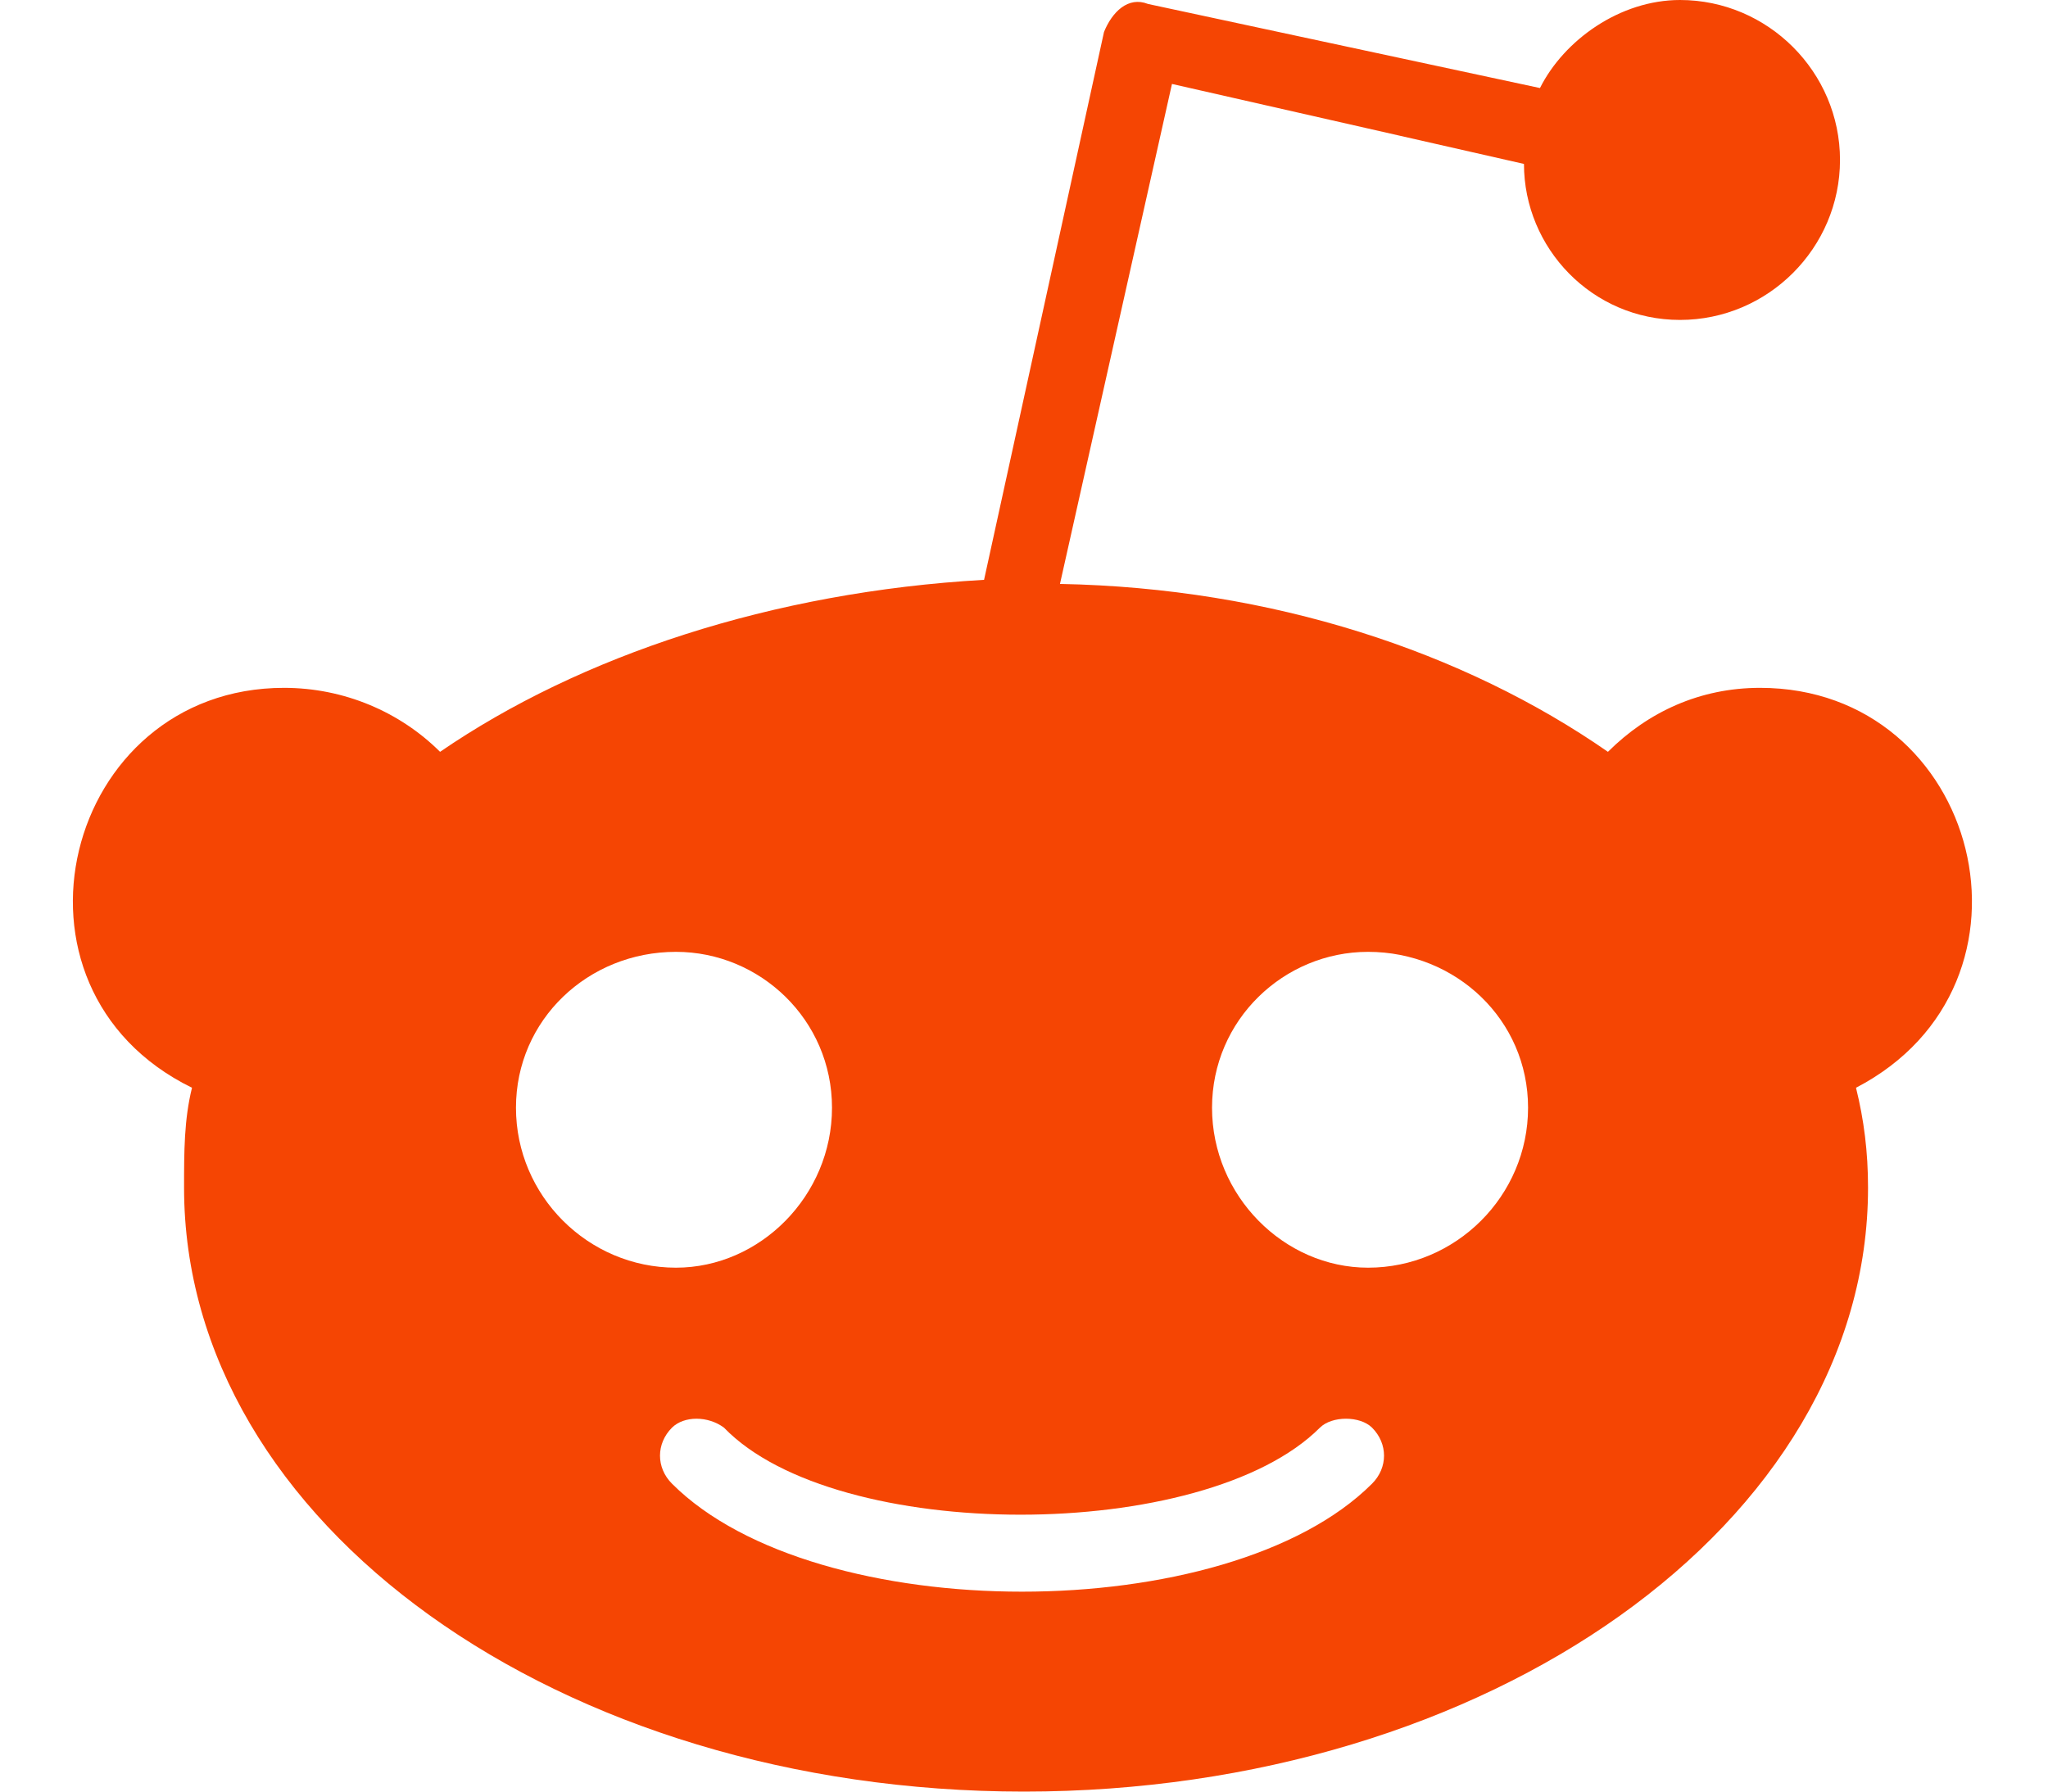 <svg width="16" height="14" viewBox="0 0 16 14" fill="#f54503" xmlns="http://www.w3.org/2000/svg">
<path d="M13.75 5.375C13.281 5.375 12.875 5.563 12.562 5.875C11.438 5.094 9.938 4.594 8.281 4.563L9.156 0.656L11.906 1.281C11.906 1.938 12.438 2.5 13.125 2.5C13.812 2.5 14.375 1.938 14.375 1.25C14.375 0.563 13.812 0 13.125 0C12.656 0 12.219 0.313 12.031 0.688L8.969 0.031C8.813 -0.031 8.688 0.094 8.625 0.25L7.688 4.531C6.031 4.625 4.531 5.125 3.438 5.875C3.125 5.563 2.688 5.375 2.219 5.375C0.5 5.375 -0.094 7.719 1.5 8.5C1.438 8.75 1.438 9 1.438 9.281C1.438 11.906 4.375 14 8 14C11.625 14 14.594 11.906 14.594 9.281C14.594 9 14.562 8.75 14.5 8.5C16.062 7.688 15.469 5.375 13.75 5.375ZM4.031 8.656C4.031 7.969 4.594 7.438 5.281 7.438C5.938 7.438 6.5 7.969 6.5 8.656C6.5 9.344 5.938 9.906 5.281 9.906C4.594 9.906 4.031 9.344 4.031 8.656ZM10.719 11.594C9.594 12.719 6.375 12.719 5.25 11.594C5.125 11.469 5.125 11.281 5.25 11.156C5.344 11.063 5.531 11.063 5.656 11.156C6.531 12.063 9.406 12.063 10.312 11.156C10.406 11.063 10.625 11.063 10.719 11.156C10.844 11.281 10.844 11.469 10.719 11.594ZM10.688 9.906C10.031 9.906 9.469 9.344 9.469 8.656C9.469 7.969 10.031 7.438 10.688 7.438C11.375 7.438 11.938 7.969 11.938 8.656C11.938 9.344 11.375 9.906 10.688 9.906Z"/>
</svg>
